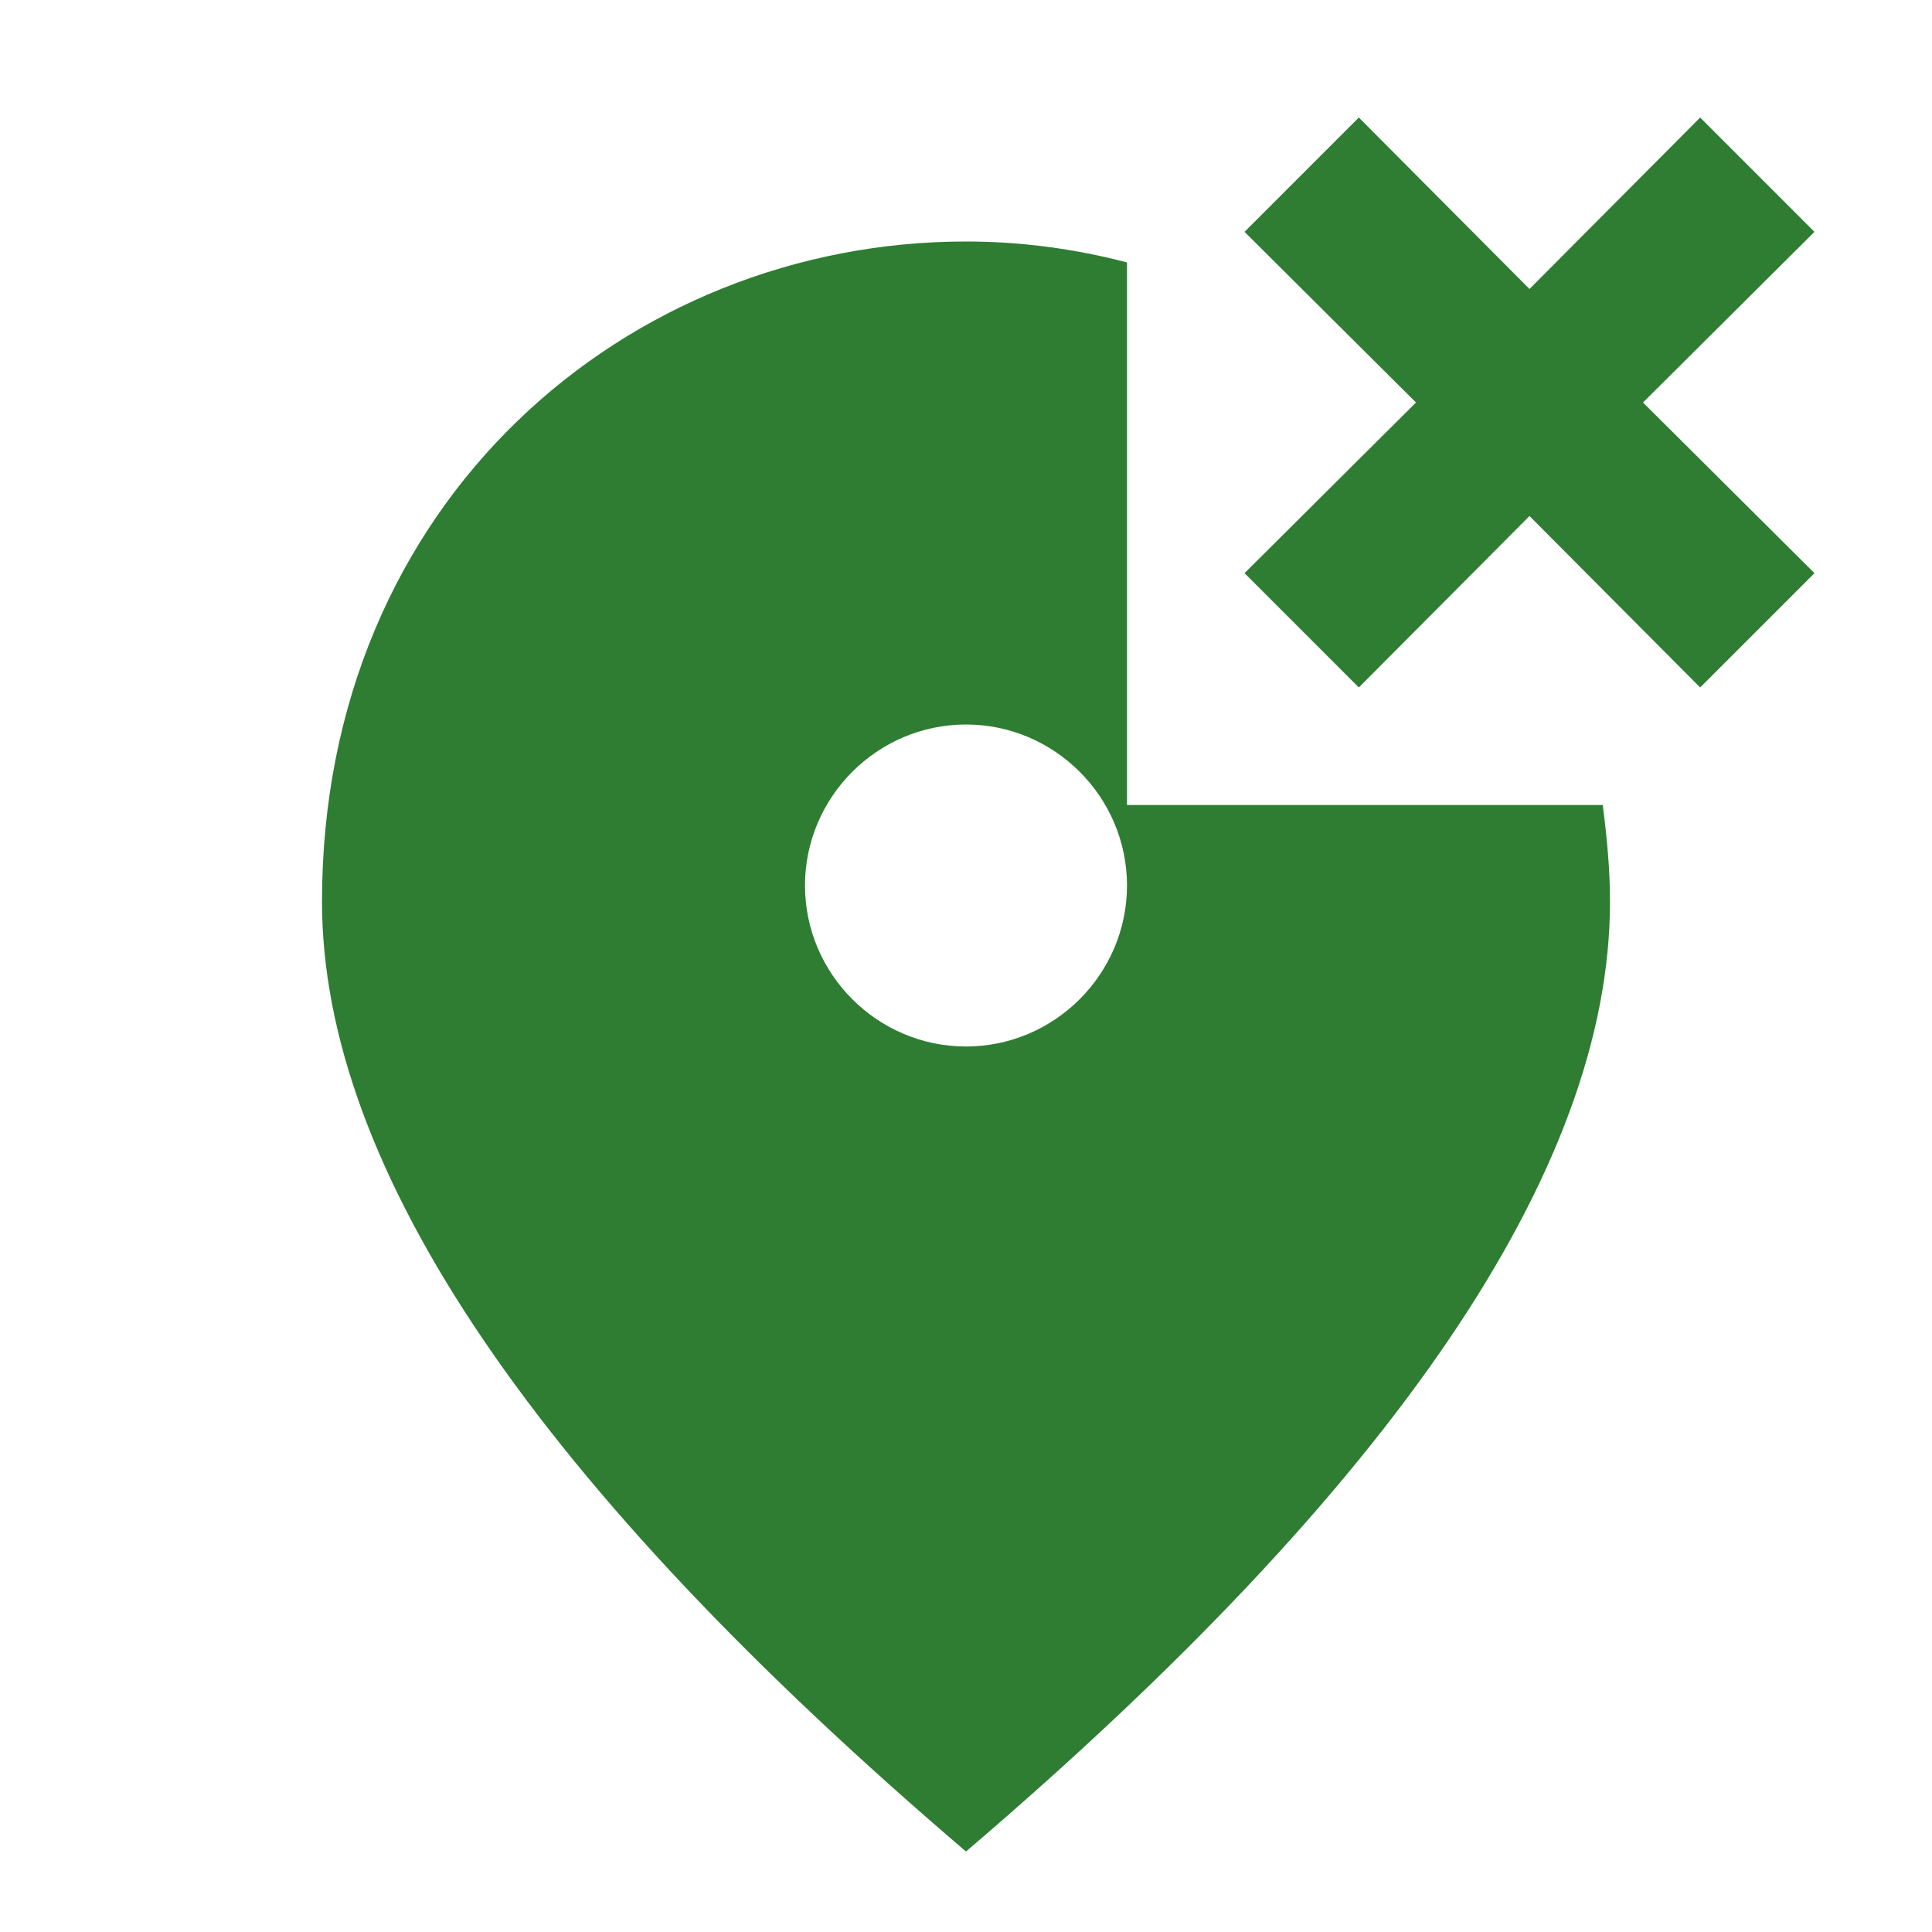 <svg
    xmlns="http://www.w3.org/2000/svg"
    viewBox="0 0 24 24"
    id="vector">
    <path
        id="path"
        d="M 14 10 L 14 3.26 C 13.35 3.09 12.68 3 12 3 C 7.8 3 4 6.22 4 11.2 C 4 14.52 6.67 18.45 12 23 C 17.33 18.45 20 14.52 20 11.2 C 20 10.79 19.96 10.39 19.91 10 L 14 10 Z M 12 13 C 10.9 13 10 12.1 10 11 C 10 9.9 10.9 9 12 9 C 13.1 9 14 9.9 14 11 C 14 12.1 13.1 13 12 13 Z"
        fill="#2e7d32"/>
    <path
        id="path_3"
        d="M 22.54 2.88 L 21.12 1.46 L 19 3.59 L 16.88 1.46 L 15.46 2.88 L 17.59 5 L 15.46 7.12 L 16.88 8.54 L 19 6.41 L 21.12 8.54 L 22.54 7.12 L 20.41 5 Z"
        fill="#2e7d32"/>
</svg>
